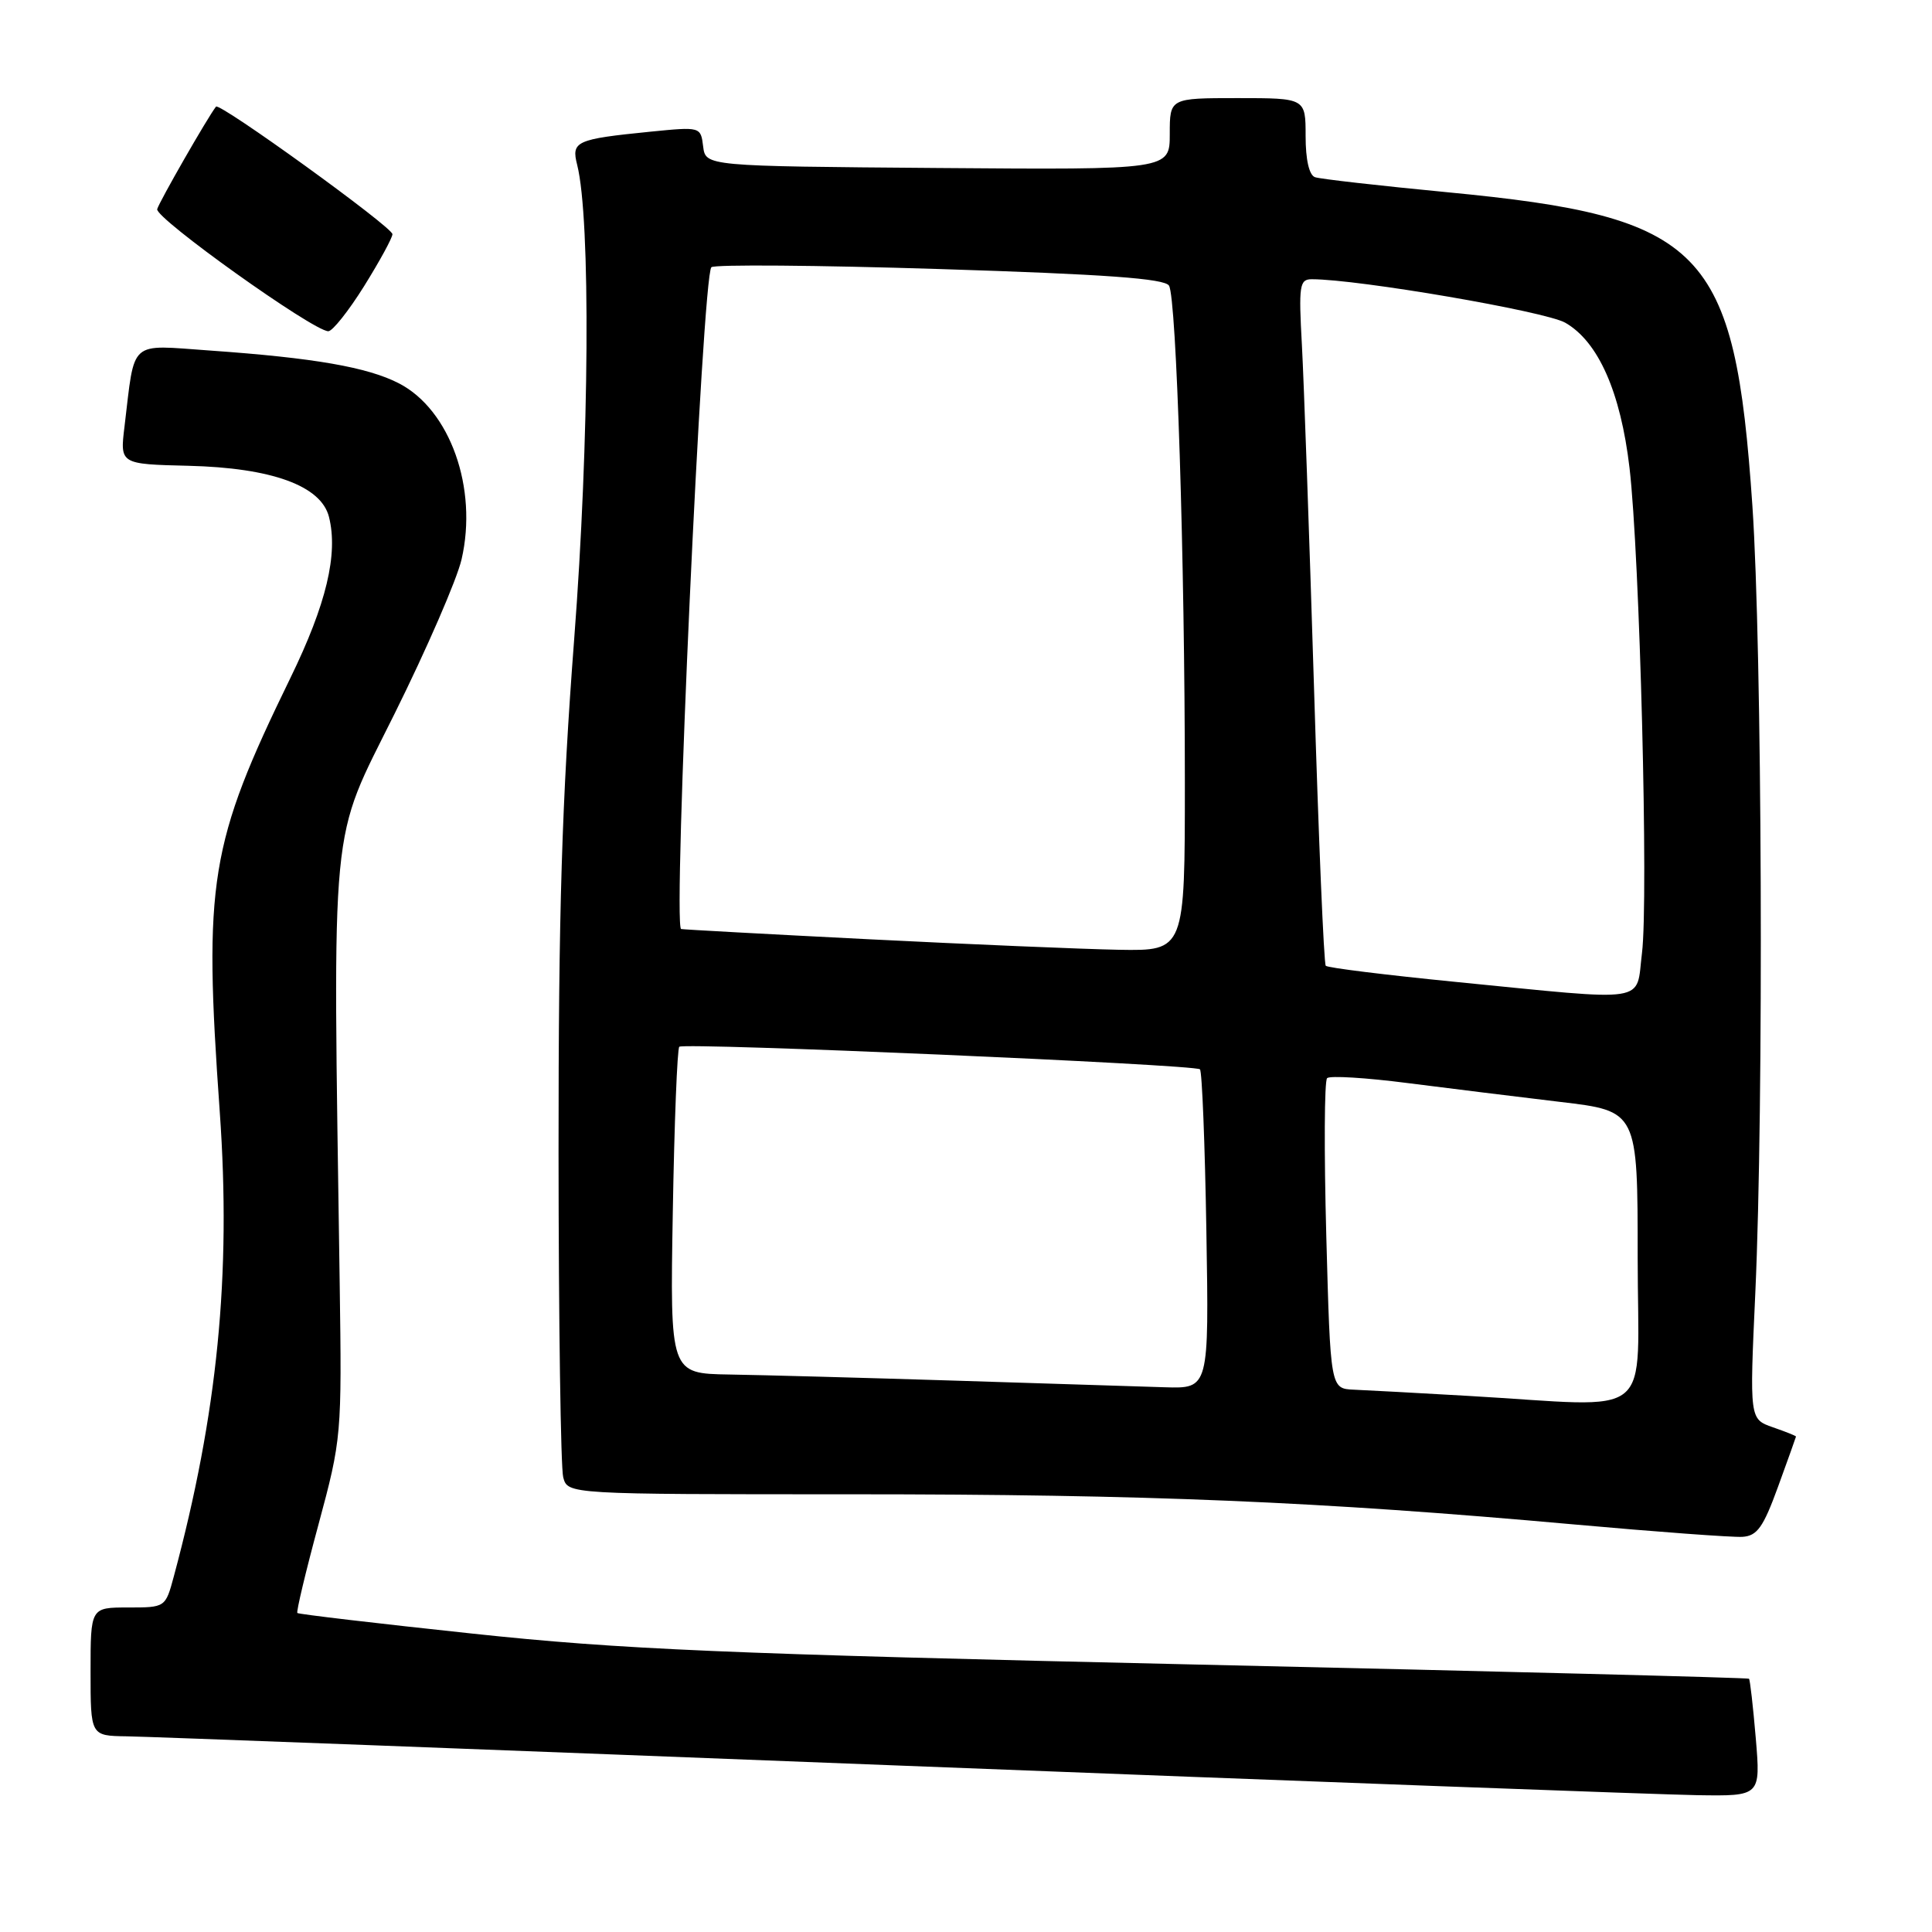 <?xml version="1.0" encoding="UTF-8" standalone="no"?>
<!DOCTYPE svg PUBLIC "-//W3C//DTD SVG 1.1//EN" "http://www.w3.org/Graphics/SVG/1.1/DTD/svg11.dtd" >
<svg xmlns="http://www.w3.org/2000/svg" xmlns:xlink="http://www.w3.org/1999/xlink" version="1.1" viewBox="0 0 256 256">
 <g >
 <path fill="currentColor"
d=" M 232.65 230.33 C 232.29 226.11 231.89 222.56 231.75 222.44 C 231.61 222.31 198.65 221.46 158.50 220.56 C 95.84 219.14 82.26 218.56 62.59 216.46 C 50.00 215.12 39.56 213.89 39.40 213.73 C 39.24 213.58 40.50 208.28 42.21 201.97 C 45.26 190.65 45.30 190.22 45.01 170.00 C 44.10 107.09 43.63 112.02 52.27 94.60 C 56.55 85.98 60.55 76.77 61.16 74.12 C 63.34 64.69 59.64 54.30 52.87 50.80 C 48.71 48.65 41.61 47.42 27.85 46.45 C 16.95 45.69 17.91 44.84 16.50 56.50 C 15.89 61.50 15.89 61.50 24.99 61.72 C 36.02 61.99 42.55 64.37 43.59 68.49 C 44.83 73.42 43.24 80.06 38.50 89.79 C 27.74 111.87 26.95 116.76 29.12 147.34 C 30.65 168.94 28.83 187.33 23.03 208.89 C 21.92 213.00 21.92 213.00 16.96 213.00 C 12.00 213.00 12.00 213.00 12.00 221.50 C 12.00 230.00 12.00 230.00 16.75 230.07 C 19.36 230.10 65.38 231.85 119.00 233.94 C 172.62 236.03 220.28 237.80 224.90 237.87 C 233.29 238.00 233.29 238.00 232.65 230.33 Z  M 235.60 197.00 C 236.90 193.43 237.97 190.43 237.98 190.35 C 237.99 190.26 236.61 189.71 234.91 189.12 C 231.82 188.04 231.82 188.04 232.59 171.27 C 233.72 146.51 233.49 85.94 232.20 67.00 C 229.86 32.84 225.87 28.74 191.75 25.47 C 182.81 24.61 174.94 23.72 174.25 23.48 C 173.47 23.22 173.00 21.16 173.00 18.03 C 173.00 13.00 173.00 13.00 164.00 13.00 C 155.00 13.00 155.00 13.00 155.00 17.75 C 155.00 22.50 155.00 22.50 124.25 22.26 C 93.50 22.02 93.50 22.02 93.17 19.40 C 92.85 16.79 92.82 16.79 86.17 17.45 C 76.30 18.44 75.68 18.72 76.48 21.85 C 78.28 28.99 78.10 58.40 76.08 84.72 C 74.45 106.12 74.00 120.67 74.01 152.72 C 74.02 175.15 74.30 194.51 74.63 195.75 C 75.23 198.00 75.23 198.00 112.83 198.00 C 151.99 198.00 174.72 198.95 208.50 201.99 C 219.50 202.98 229.57 203.72 230.87 203.64 C 232.83 203.52 233.64 202.39 235.60 197.00 Z  M 48.25 37.91 C 50.31 34.60 52.00 31.51 52.00 31.03 C 52.00 30.09 29.08 13.53 28.62 14.13 C 27.48 15.60 21.10 26.74 20.83 27.71 C 20.51 28.89 41.48 43.86 43.50 43.89 C 44.05 43.90 46.19 41.21 48.25 37.91 Z  M 194.50 184.96 C 187.90 184.58 181.10 184.21 179.39 184.14 C 176.29 184.00 176.29 184.00 175.74 163.75 C 175.44 152.61 175.48 143.21 175.85 142.86 C 176.21 142.51 181.00 142.80 186.50 143.51 C 192.00 144.21 201.11 145.34 206.75 146.01 C 217.00 147.22 217.00 147.22 217.00 166.61 C 217.00 188.68 219.78 186.41 194.50 184.96 Z  M 126.50 182.94 C 114.40 182.56 100.96 182.20 96.64 182.13 C 88.78 182.00 88.78 182.00 89.15 160.57 C 89.35 148.79 89.74 138.94 90.01 138.70 C 90.64 138.12 158.34 141.05 159.00 141.69 C 159.28 141.95 159.66 151.58 159.85 163.08 C 160.20 184.00 160.20 184.00 154.35 183.82 C 151.13 183.72 138.60 183.32 126.50 182.94 Z  M 192.81 130.10 C 183.63 129.19 175.92 128.24 175.67 127.97 C 175.42 127.71 174.72 111.08 174.11 91.00 C 173.49 70.92 172.77 50.56 172.51 45.75 C 172.07 37.81 172.19 37.00 173.82 37.00 C 179.98 37.00 204.75 41.25 207.40 42.76 C 211.78 45.26 214.74 51.95 215.92 62.00 C 217.28 73.57 218.45 119.22 217.57 126.29 C 216.73 133.02 218.96 132.68 192.81 130.10 Z  M 115.00 124.45 C 101.53 123.77 90.39 123.16 90.25 123.10 C 89.13 122.64 93.07 36.60 94.26 35.41 C 94.64 35.03 108.26 35.14 124.53 35.65 C 146.46 36.34 154.33 36.91 154.90 37.85 C 155.89 39.44 157.00 74.36 157.00 103.66 C 157.00 126.00 157.00 126.00 148.25 125.85 C 143.44 125.76 128.47 125.13 115.00 124.45 Z "/>
</g>
</svg>